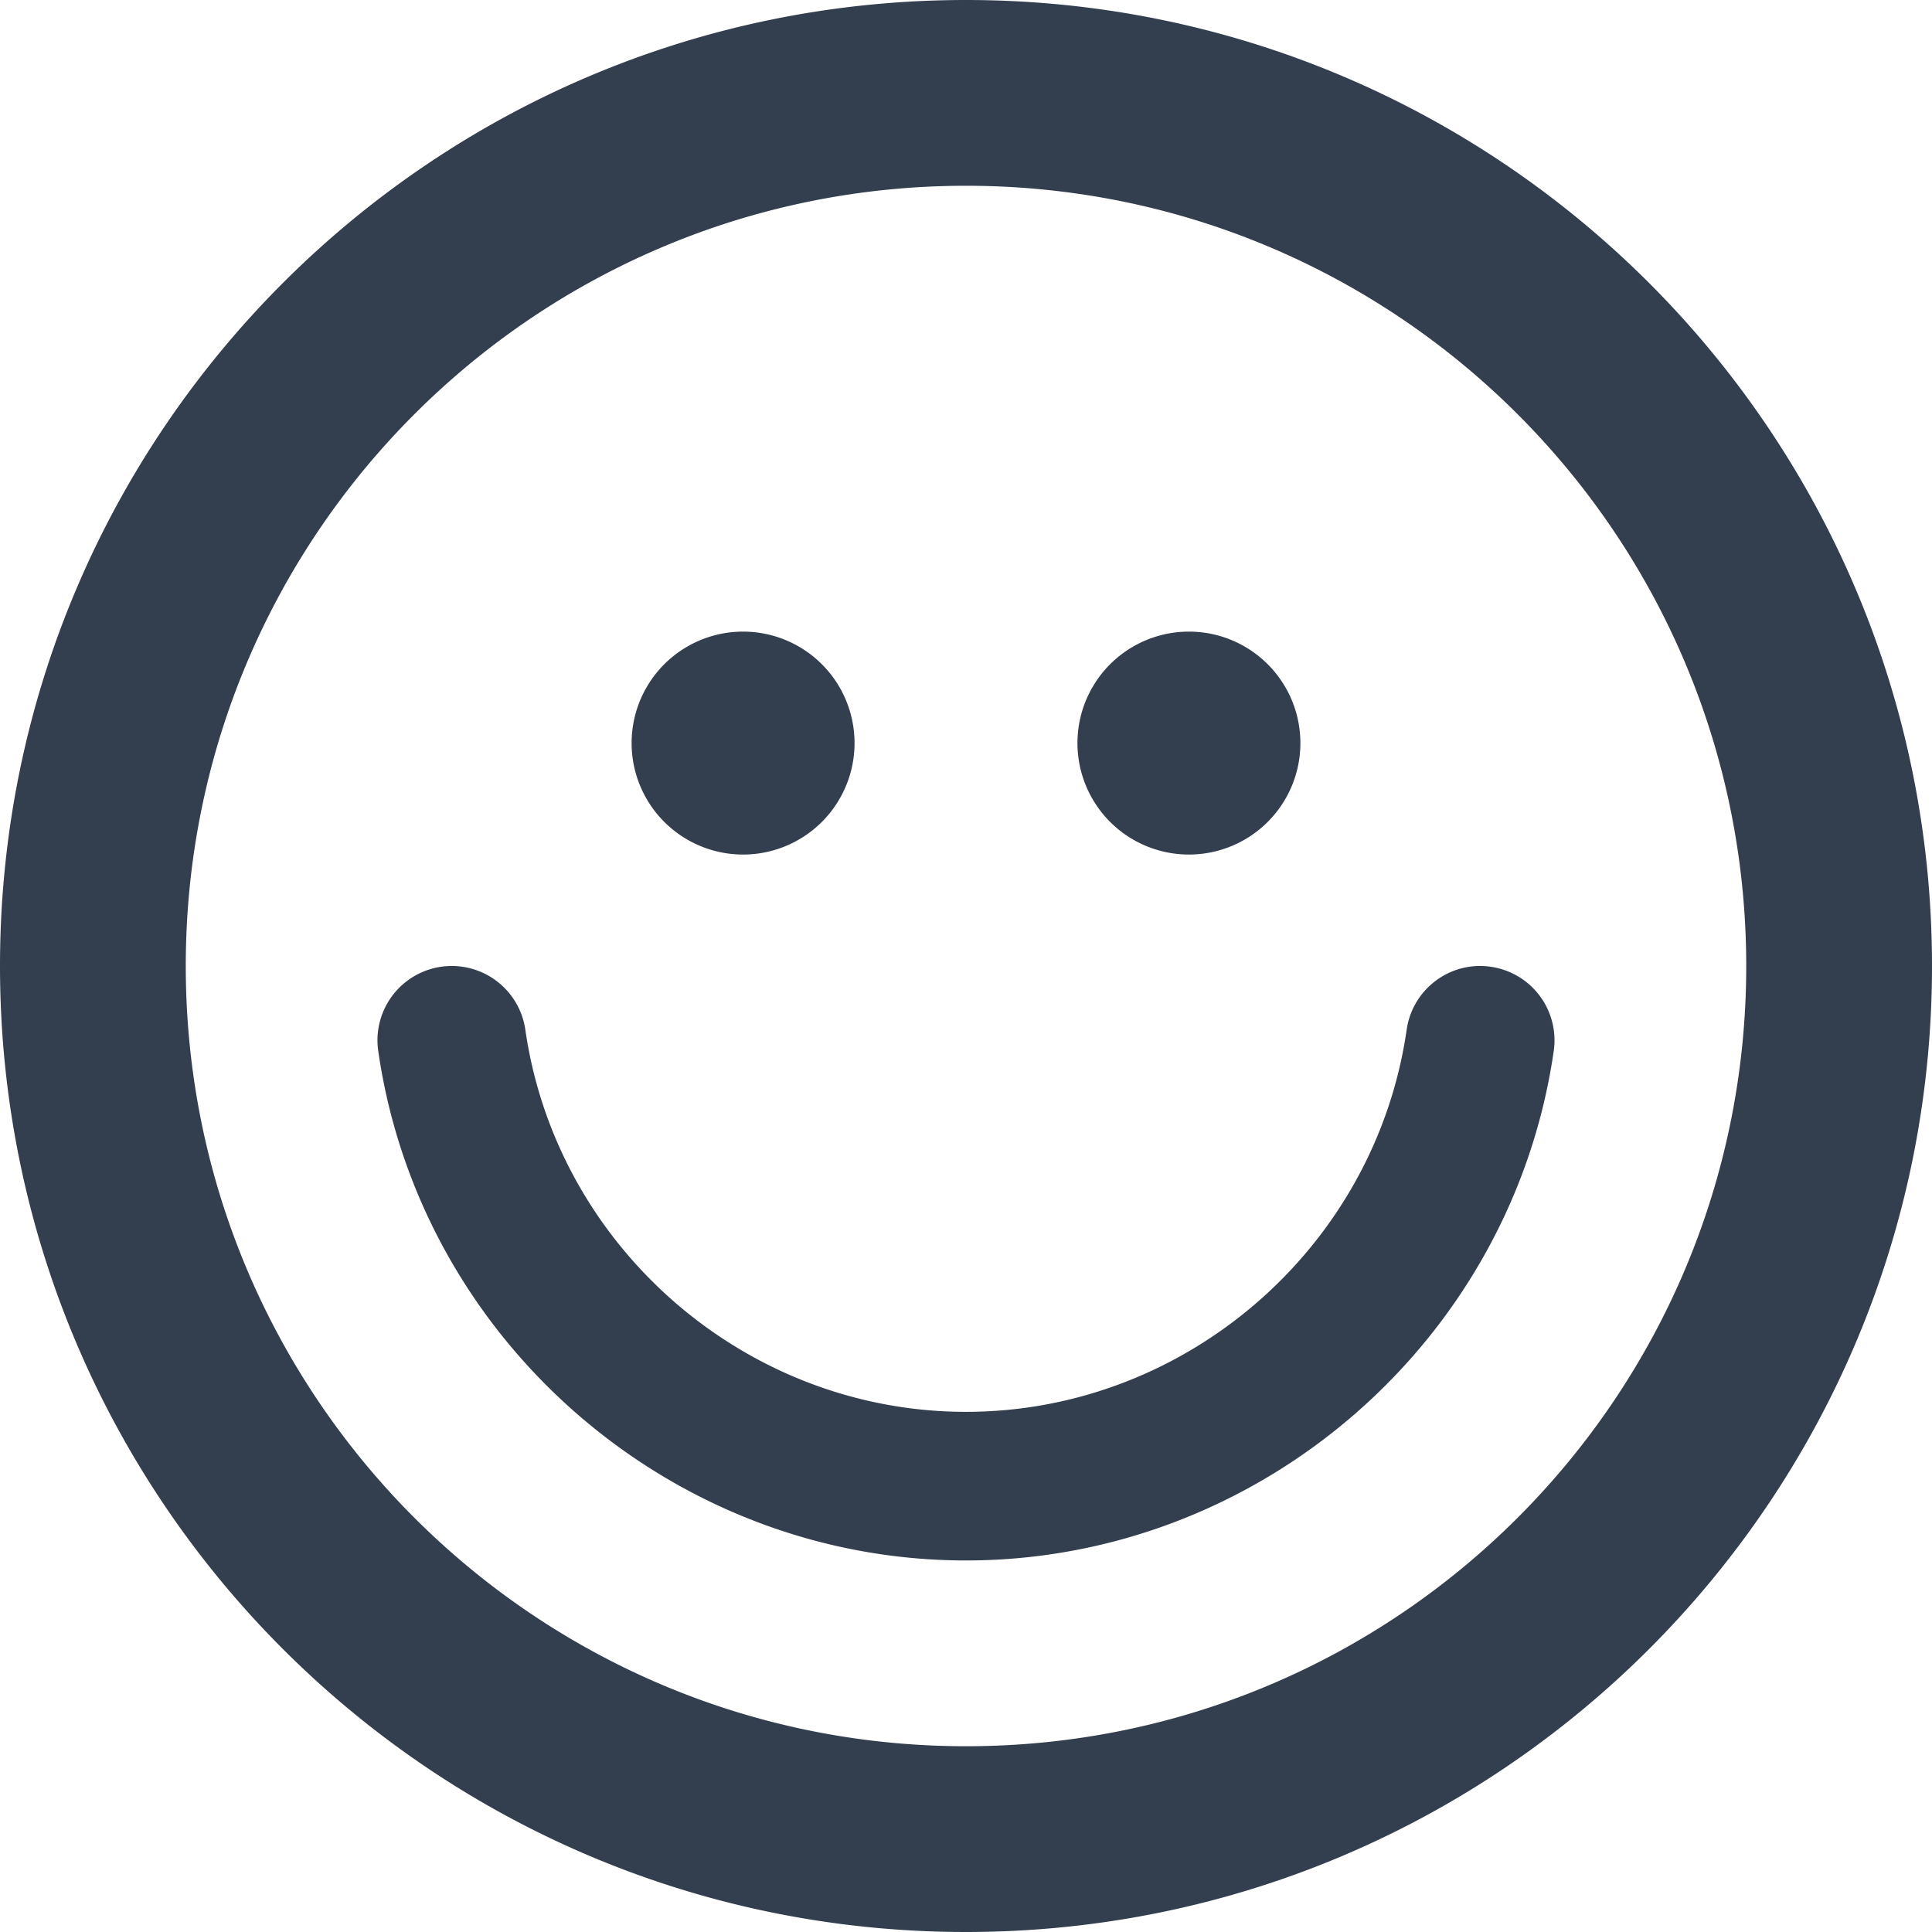 <svg height="78" width="78" xmlns="http://www.w3.org/2000/svg">
  <path d="M60.188 39.031c-1.64-.24-3.161.9-3.397 2.541C55.523 50.367 47.875 57 39 57s-16.523-6.633-17.791-15.428a3 3 0 1 0-5.939.855C16.96 54.156 27.162 63 39 63s22.04-8.844 23.729-20.572a3 3 0 0 0-2.541-3.397zM39 0C17.461 0 0 17.461 0 39s17.461 39 39 39 39-17.461 39-39S60.539 0 39 0zm0 70.5C21.604 70.5 7.5 56.396 7.5 39S21.604 7.5 39 7.5 70.5 21.604 70.5 39 56.396 70.5 39 70.5zm-9-36a4.5 4.5 0 1 0 0-9 4.5 4.5 0 0 0 0 9zm18 0a4.5 4.5 0 1 0 0-9 4.5 4.5 0 0 0 0 9z" fill="#333F4F"/>
</svg>
